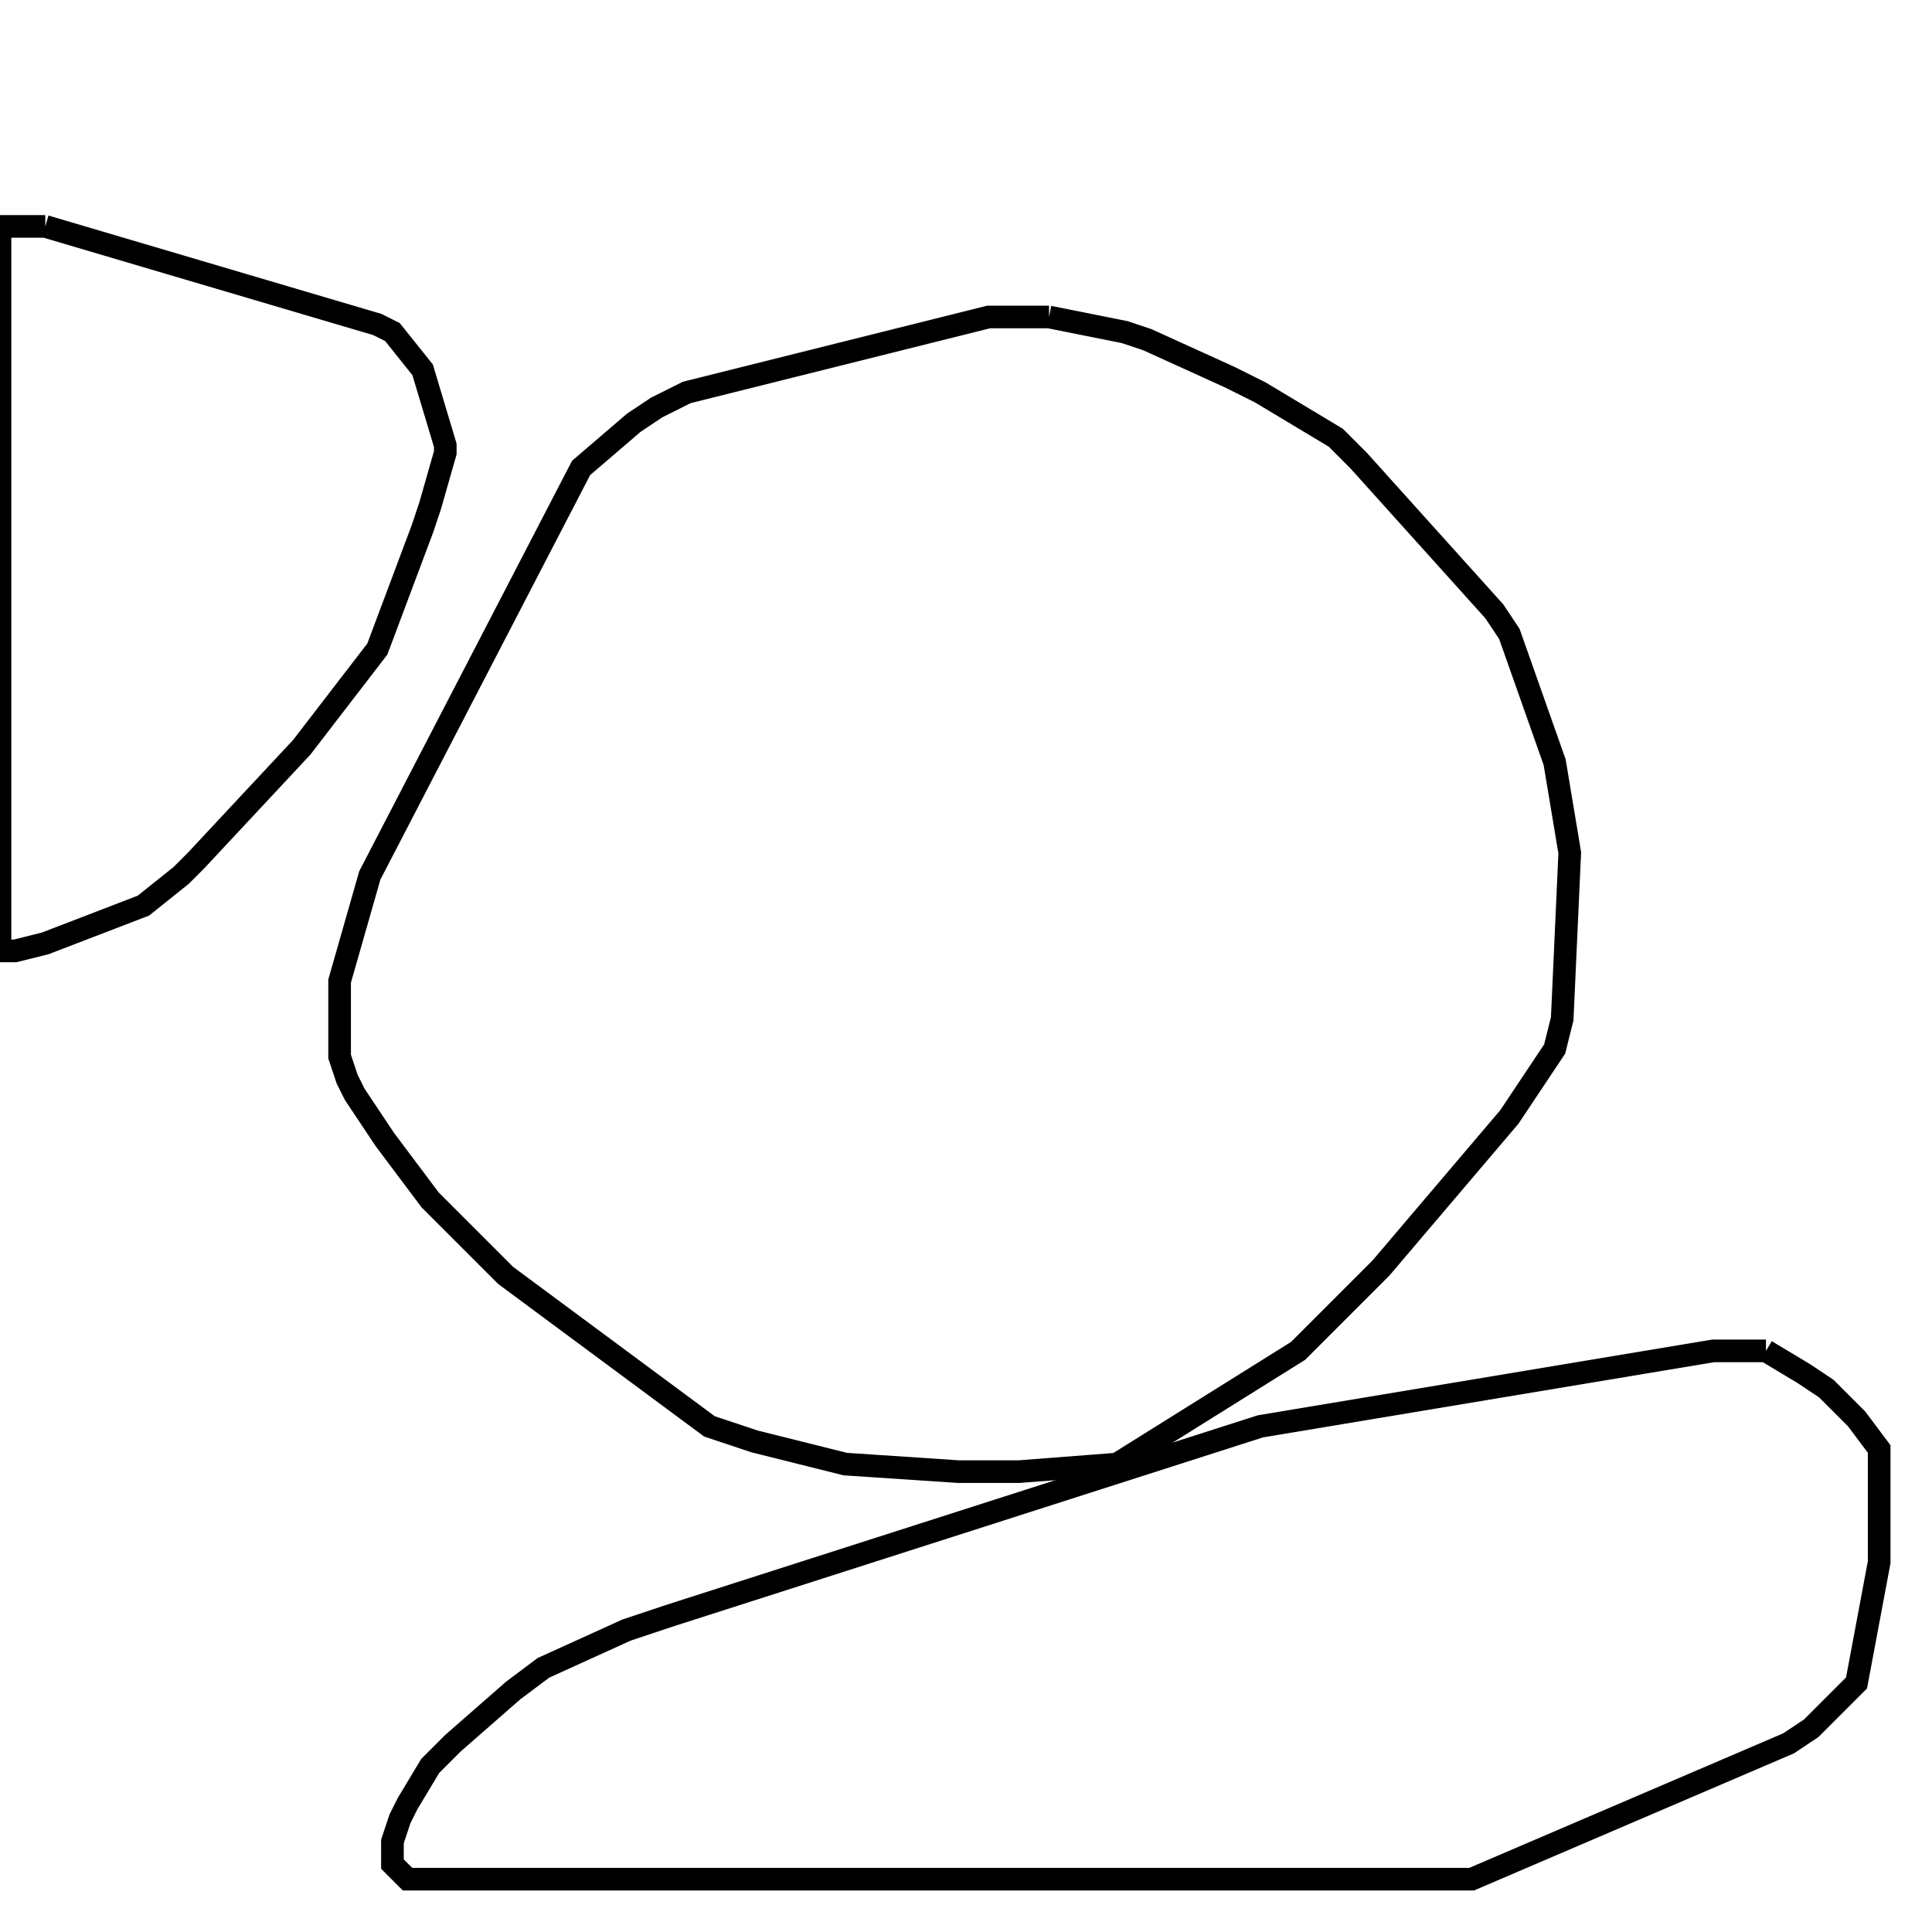 <svg width="256" height="256" xmlns="http://www.w3.org/2000/svg" fill-opacity="0" stroke="black" stroke-width="3" ><path d="M139 42 149 44 152 45 163 50 167 52 177 58 180 61 198 81 200 84 206 101 208 113 207 135 206 139 200 148 183 168 172 179 148 194 135 195 127 195 112 194 100 191 94 189 67 169 57 159 51 151 47 145 46 143 45 140 45 130 49 116 77 62 84 56 87 54 91 52 131 42 139 42 "/><path d="M234 179 239 182 242 184 246 188 249 192 249 207 246 223 240 229 237 231 195 249 54 249 52 247 52 244 53 241 54 239 57 234 60 231 68 224 72 221 83 216 89 214 167 189 227 179 234 179 "/><path d="M6 30 50 43 52 44 56 49 59 59 59 60 57 67 56 70 50 86 40 99 26 114 24 116 19 120 6 125 2 126 0 126 0 30 6 30 "/></svg>